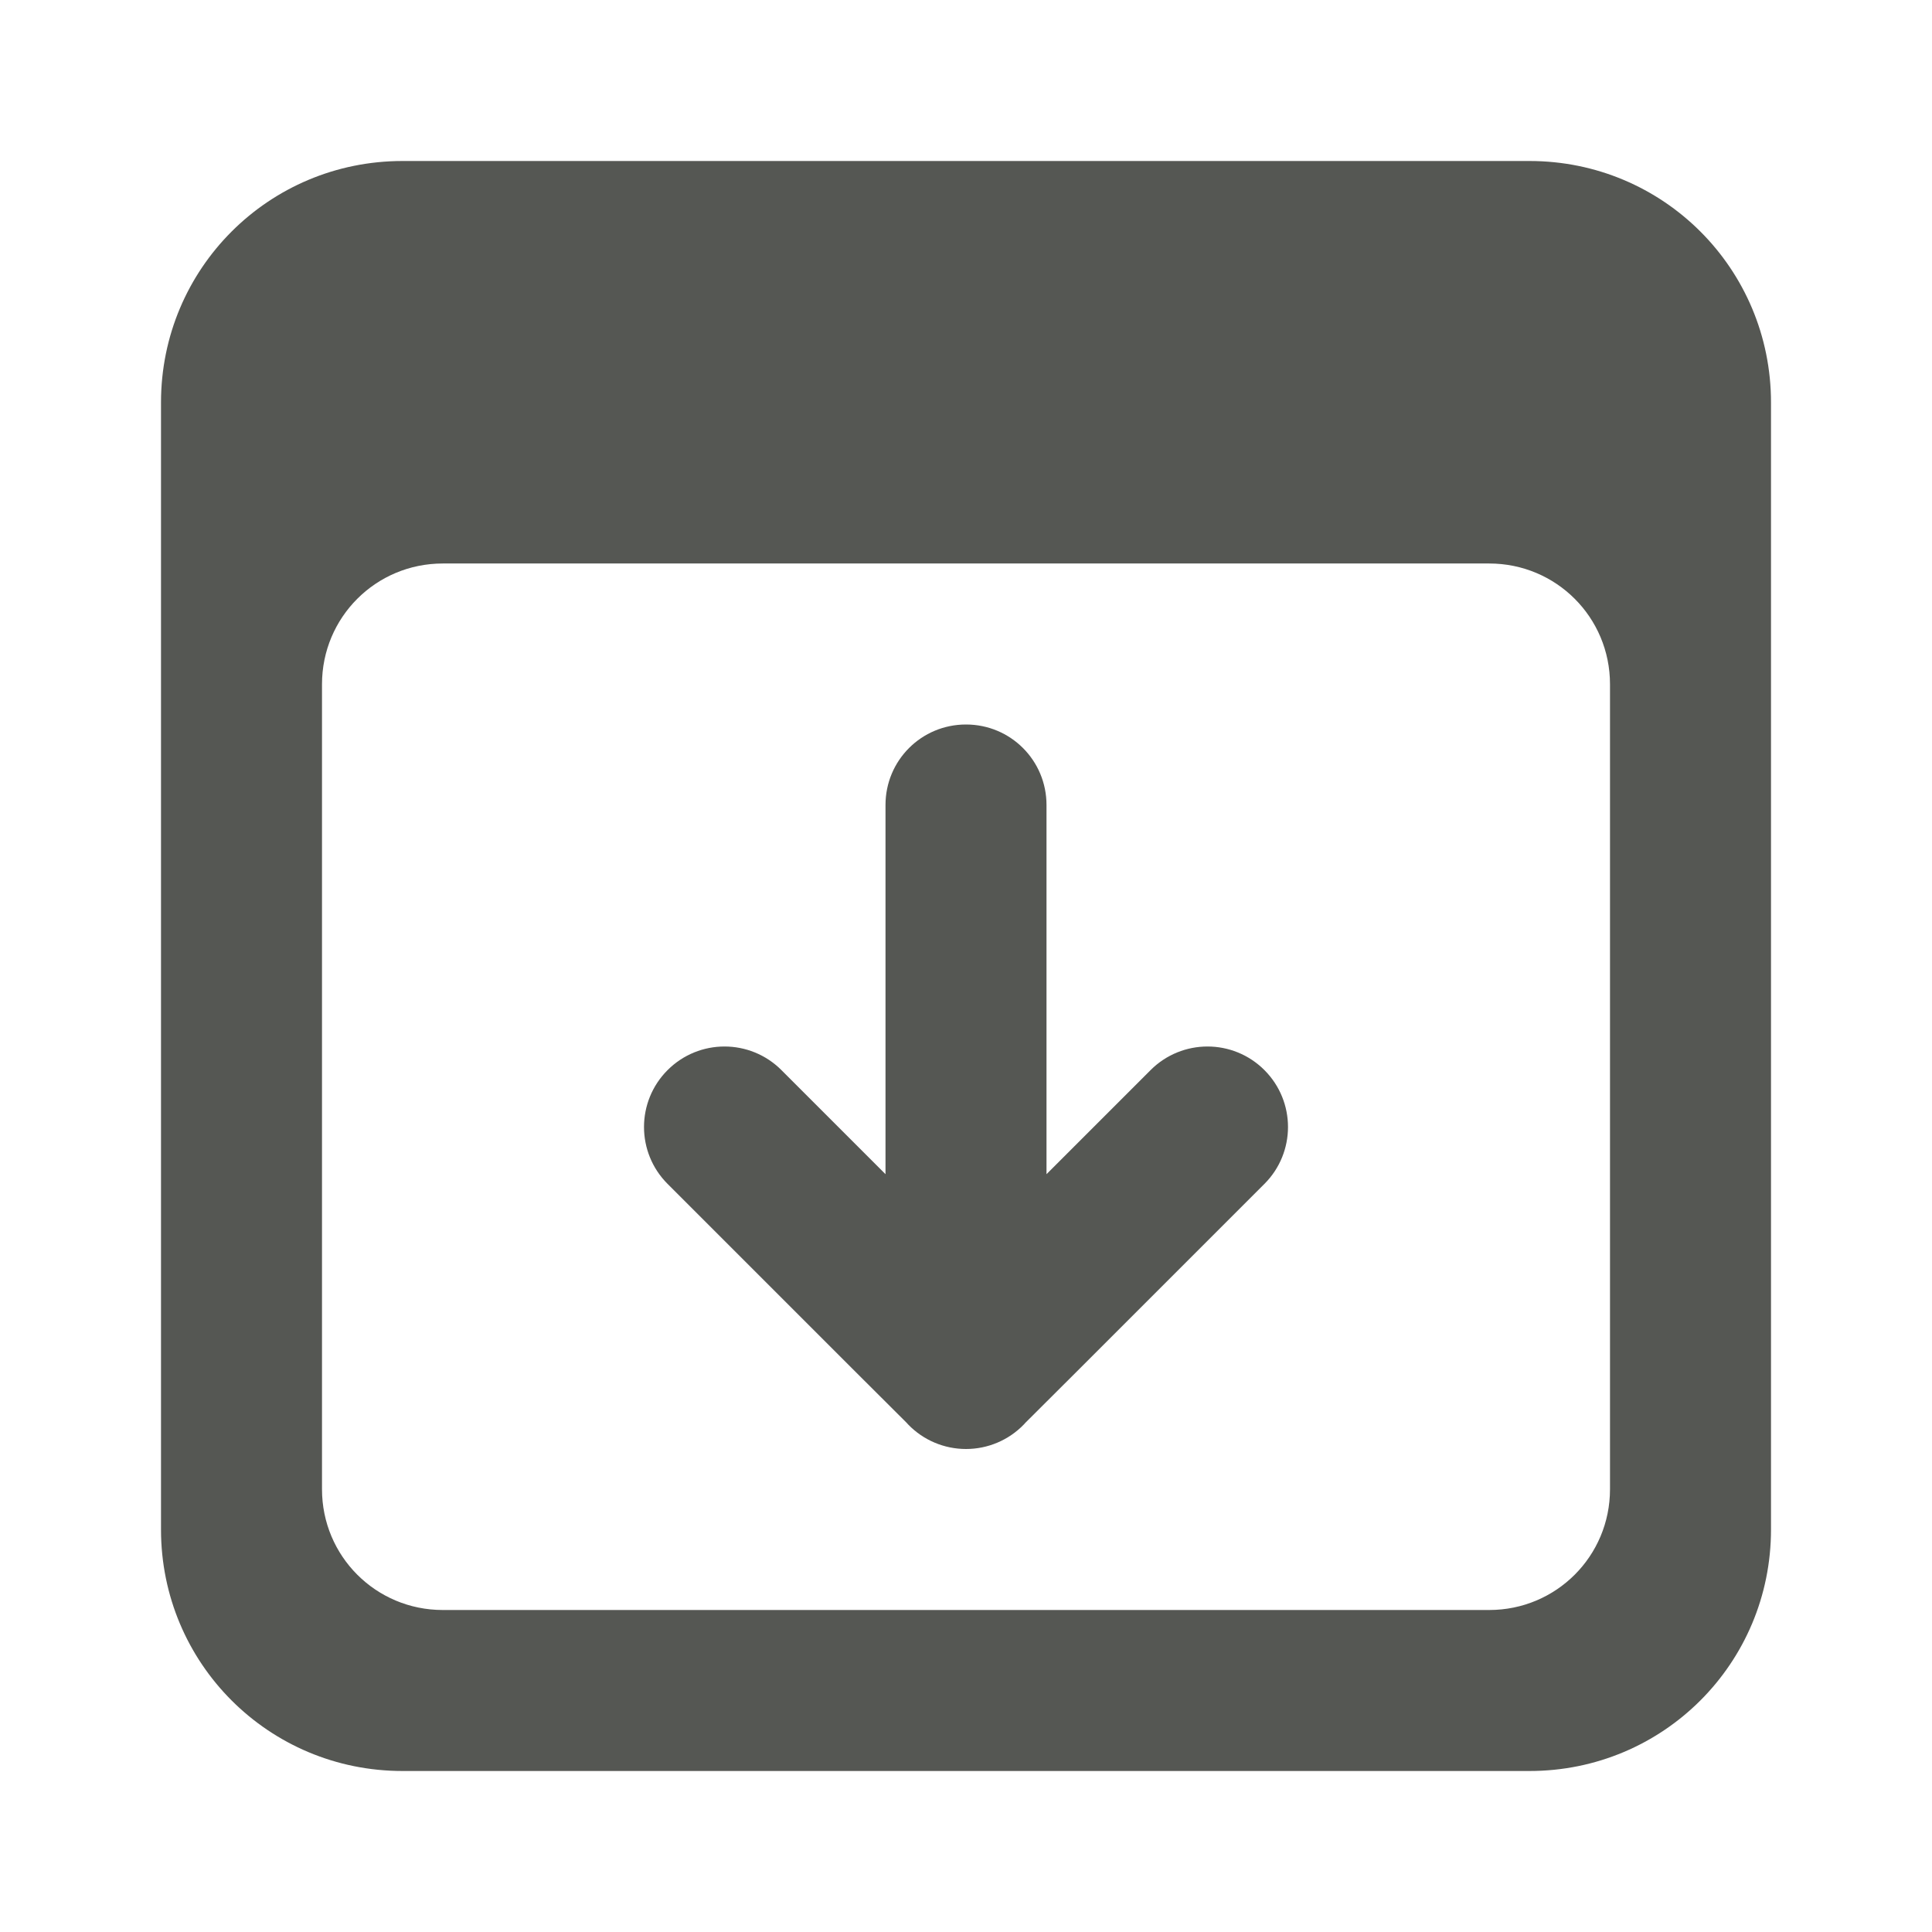 <svg viewBox="0 0 24 24" xmlns="http://www.w3.org/2000/svg"><g fill="#555753"><path d="m22 5c0-1.662-1.338-3-3-3h-14c-1.662 0-3 1.338-3 3v14c0 1.662 1.338 3 3 3h14c1.662 0 3-1.338 3-3zm-2 3.5v10c0 .831-.669 1.5-1.5 1.5h-13c-.831 0-1.5-.669-1.5-1.5v-10c0-.831.669-1.5 1.5-1.5h13c.831 0 1.5.669 1.5 1.5z"/><path d="m16 14c0-.256-.098-.512-.293-.707-.195-.195-.451-.293-.707-.293s-.512.098-.707.293l-1.293 1.293v-4.586c0-.554-.446-1-1-1s-1 .446-1 1v4.586l-1.293-1.293c-.195-.195-.451-.293-.707-.293s-.512.098-.707.293c-.195.195-.293.451-.293.707s.098.512.293.707l2.293 2.293.674.672.023.025c.188.194.447.303.717.303.27-0.0.529-.109.717-.303l.023-.025.674-.672 2.293-2.293c.195-.195.293-.451.293-.707z"/></g></svg>